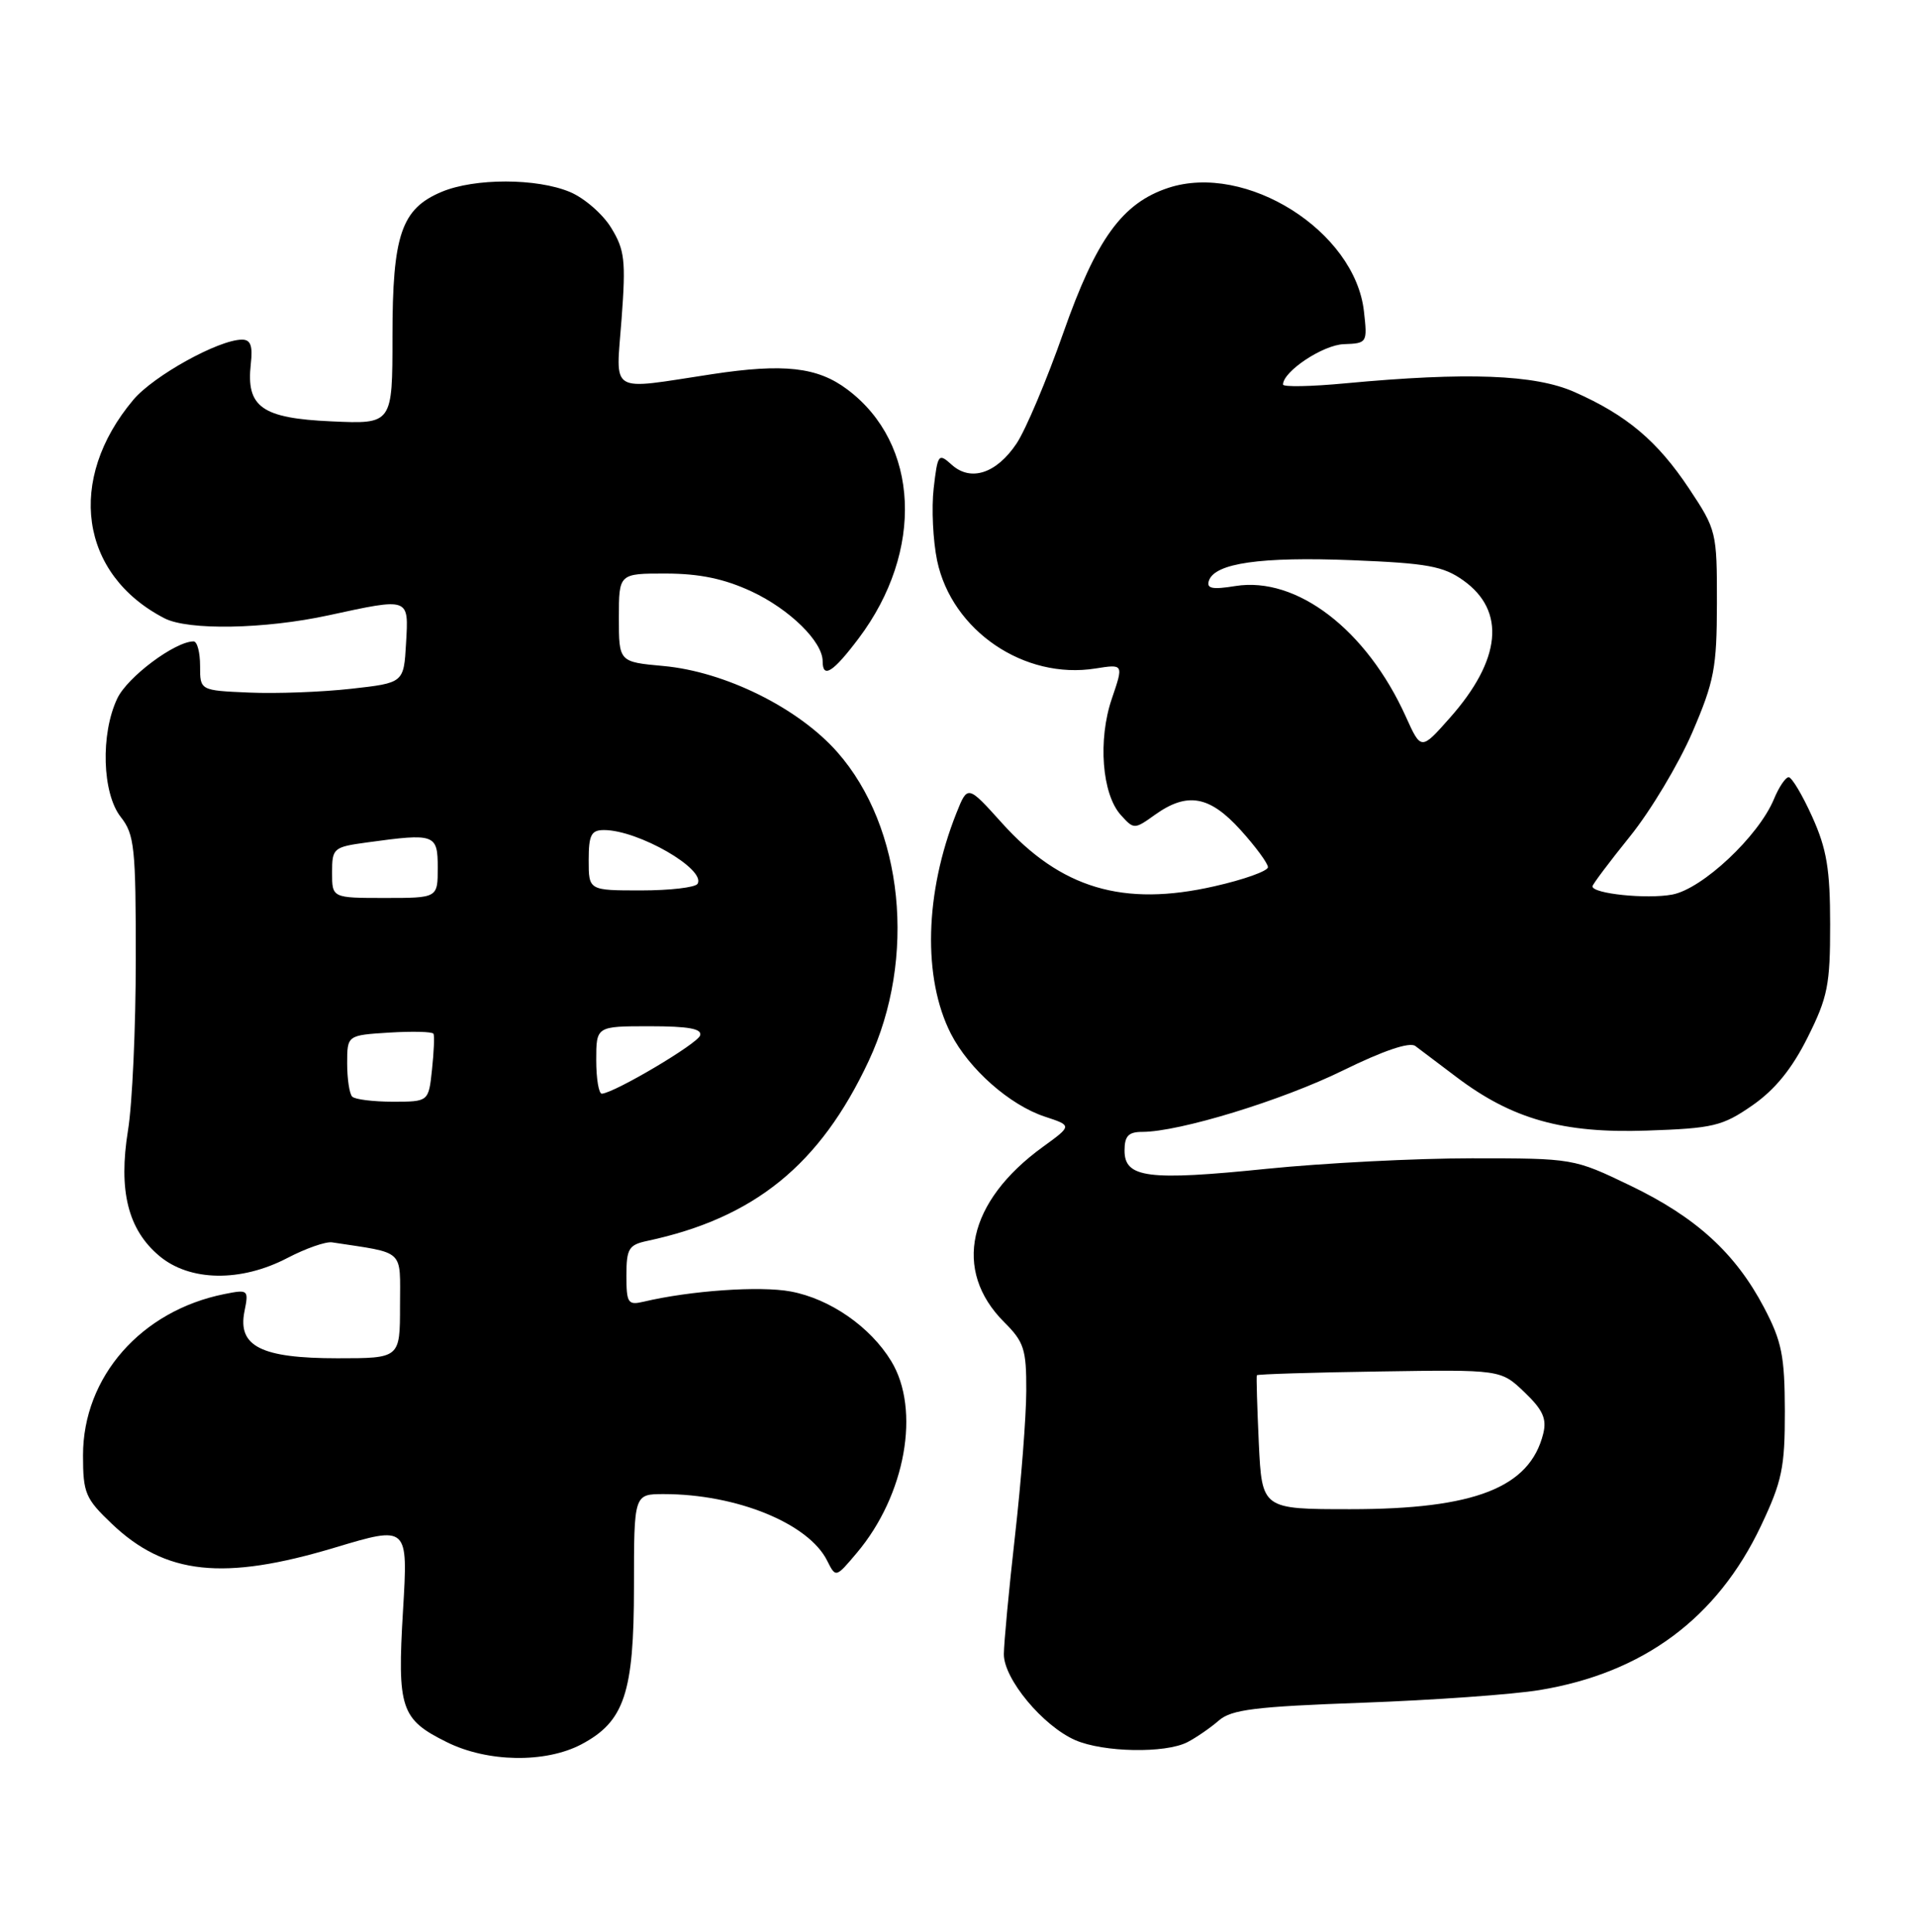 <?xml version="1.0" encoding="UTF-8" standalone="no"?>
<!DOCTYPE svg PUBLIC "-//W3C//DTD SVG 1.1//EN" "http://www.w3.org/Graphics/SVG/1.1/DTD/svg11.dtd" >
<svg xmlns="http://www.w3.org/2000/svg" xmlns:xlink="http://www.w3.org/1999/xlink" version="1.1" viewBox="0 0 254 256">
 <g >
 <path fill="currentColor"
d=" M 77.02 231.17 C 82.73 228.15 84.00 224.37 84.00 210.25 C 84.00 198.00 84.00 198.00 87.95 198.00 C 97.61 198.00 107.14 201.89 109.60 206.83 C 110.74 209.10 110.74 209.10 113.52 205.80 C 119.98 198.15 122.01 186.81 118.08 180.37 C 115.31 175.82 109.97 172.12 104.77 171.15 C 100.72 170.39 91.49 171.03 85.25 172.51 C 83.20 172.99 83.00 172.68 83.00 169.04 C 83.00 165.48 83.31 164.97 85.75 164.45 C 99.98 161.41 108.67 154.34 115.10 140.60 C 121.48 126.97 119.72 109.64 110.95 99.68 C 105.79 93.82 96.06 89.00 87.89 88.26 C 82.00 87.72 82.00 87.72 82.00 81.86 C 82.00 76.00 82.00 76.00 88.25 76.01 C 92.71 76.02 95.96 76.70 99.58 78.38 C 104.63 80.74 109.00 85.03 109.00 87.63 C 109.00 89.98 110.38 89.10 113.77 84.60 C 122.48 73.02 121.85 58.79 112.28 51.62 C 108.32 48.64 103.87 48.14 94.33 49.59 C 80.46 51.69 81.61 52.40 82.36 42.25 C 82.94 34.52 82.77 33.11 80.98 30.19 C 79.87 28.37 77.41 26.23 75.51 25.44 C 71.11 23.60 62.91 23.59 58.53 25.42 C 53.18 27.66 52.00 31.11 52.00 44.56 C 52.00 56.21 52.00 56.21 43.91 55.84 C 34.68 55.43 32.60 53.94 33.23 48.25 C 33.51 45.82 33.21 45.00 32.05 45.01 C 28.95 45.03 20.35 49.80 17.67 52.98 C 8.77 63.56 10.56 76.14 21.80 81.94 C 24.94 83.56 35.05 83.38 43.50 81.55 C 54.34 79.20 54.15 79.14 53.80 85.25 C 53.50 90.50 53.50 90.50 46.50 91.28 C 42.65 91.71 36.58 91.94 33.00 91.78 C 26.50 91.50 26.50 91.50 26.51 88.25 C 26.51 86.46 26.13 85.00 25.65 85.00 C 23.20 85.00 16.88 89.72 15.54 92.56 C 13.30 97.27 13.54 105.14 16.00 108.27 C 17.82 110.58 18.00 112.32 17.99 127.16 C 17.99 136.15 17.53 146.33 16.96 149.79 C 15.67 157.78 16.95 162.94 21.10 166.43 C 25.13 169.83 31.91 169.94 38.10 166.70 C 40.52 165.44 43.17 164.51 44.00 164.64 C 53.79 166.14 53.00 165.41 53.00 173.05 C 53.00 180.00 53.00 180.00 44.72 180.00 C 34.60 180.00 31.47 178.42 32.39 173.80 C 32.97 170.92 32.90 170.86 29.74 171.49 C 18.69 173.70 11.00 182.47 11.00 192.86 C 11.00 197.87 11.31 198.60 14.82 201.94 C 21.92 208.70 29.62 209.52 44.37 205.09 C 54.07 202.18 54.07 202.18 53.40 213.40 C 52.62 226.44 53.09 227.85 59.22 230.88 C 64.60 233.55 72.26 233.67 77.02 231.17 Z  M 157.32 230.88 C 158.52 230.26 160.40 228.96 161.50 228.00 C 163.17 226.55 166.33 226.16 180.50 225.65 C 189.85 225.31 200.43 224.56 204.00 223.97 C 217.75 221.70 227.53 214.44 233.33 202.20 C 236.12 196.30 236.50 194.49 236.49 187.00 C 236.47 179.70 236.09 177.77 233.75 173.31 C 229.95 166.08 224.75 161.32 216.00 157.11 C 208.52 153.51 208.46 153.50 195.00 153.50 C 187.57 153.50 175.37 154.13 167.87 154.89 C 152.11 156.50 149.00 156.10 149.00 152.48 C 149.00 150.55 149.52 150.00 151.34 150.00 C 156.25 150.00 169.84 145.84 177.92 141.87 C 183.30 139.23 186.77 138.05 187.53 138.62 C 188.17 139.10 190.62 140.95 192.96 142.72 C 200.36 148.32 207.08 150.21 218.17 149.83 C 227.00 149.53 228.21 149.24 232.17 146.50 C 235.17 144.42 237.42 141.66 239.50 137.50 C 242.17 132.16 242.50 130.51 242.49 122.50 C 242.49 115.20 242.04 112.51 240.12 108.25 C 238.82 105.36 237.41 103.00 237.00 103.00 C 236.58 103.00 235.70 104.31 235.04 105.91 C 233.00 110.82 225.57 117.80 221.57 118.55 C 218.21 119.18 211.00 118.44 211.00 117.46 C 211.00 117.21 213.24 114.23 215.98 110.83 C 218.72 107.43 222.42 101.24 224.22 97.08 C 227.14 90.29 227.48 88.50 227.49 79.91 C 227.50 70.52 227.43 70.21 223.80 64.75 C 219.60 58.44 215.54 55.01 208.59 51.94 C 203.36 49.63 194.37 49.29 178.25 50.80 C 173.71 51.23 170.00 51.30 170.00 50.96 C 170.00 49.22 175.30 45.70 178.06 45.61 C 181.15 45.50 181.19 45.43 180.72 41.26 C 179.53 30.62 165.08 21.51 154.79 24.90 C 148.69 26.92 145.26 31.66 140.89 44.10 C 138.69 50.37 135.90 56.97 134.69 58.78 C 132.02 62.76 128.62 63.87 126.09 61.58 C 124.35 60.01 124.24 60.16 123.71 64.72 C 123.41 67.35 123.62 71.66 124.17 74.31 C 126.13 83.58 135.71 90.10 145.15 88.59 C 148.88 88.00 148.88 88.00 147.32 92.58 C 145.45 98.05 146.01 105.25 148.51 108.01 C 150.24 109.93 150.30 109.93 153.04 107.97 C 157.32 104.92 160.27 105.45 164.38 110.00 C 166.37 112.20 168.00 114.42 168.00 114.92 C 168.00 115.43 164.81 116.57 160.91 117.45 C 148.81 120.21 140.55 117.74 132.74 109.05 C 128.21 104.02 128.21 104.02 126.72 107.76 C 122.52 118.32 122.24 129.62 125.99 136.99 C 128.39 141.68 133.78 146.44 138.44 147.98 C 142.06 149.17 142.06 149.17 138.19 151.98 C 128.20 159.21 126.18 168.34 133.05 175.21 C 135.69 177.84 136.00 178.81 135.98 184.33 C 135.97 187.72 135.30 196.35 134.49 203.50 C 133.68 210.65 133.02 217.72 133.01 219.22 C 133.00 222.50 138.18 228.73 142.48 230.61 C 146.22 232.23 154.39 232.38 157.32 230.88 Z  M 46.67 145.33 C 46.30 144.97 46.00 142.98 46.00 140.93 C 46.00 137.19 46.00 137.19 51.60 136.84 C 54.68 136.65 57.31 136.72 57.44 137.00 C 57.58 137.28 57.49 139.41 57.24 141.75 C 56.79 146.00 56.79 146.00 52.06 146.00 C 49.46 146.00 47.03 145.70 46.67 145.33 Z  M 79.00 140.50 C 79.00 136.00 79.00 136.00 86.08 136.00 C 91.23 136.00 93.06 136.33 92.76 137.23 C 92.39 138.34 81.52 144.78 79.75 144.94 C 79.34 144.97 79.00 142.97 79.00 140.50 Z  M 44.00 115.64 C 44.00 112.39 44.17 112.25 48.64 111.64 C 57.65 110.40 58.00 110.53 58.00 115.00 C 58.00 119.00 58.00 119.00 51.00 119.00 C 44.00 119.00 44.00 119.00 44.00 115.64 Z  M 78.00 114.00 C 78.00 110.65 78.33 110.00 80.03 110.00 C 84.57 110.00 93.61 115.21 92.42 117.13 C 92.12 117.61 88.76 118.00 84.94 118.00 C 78.00 118.00 78.00 118.00 78.00 114.00 Z  M 166.79 191.25 C 166.57 186.44 166.45 182.39 166.53 182.25 C 166.61 182.11 173.92 181.88 182.76 181.75 C 198.85 181.50 198.85 181.50 201.97 184.48 C 204.43 186.83 204.96 188.01 204.48 189.98 C 202.70 197.14 195.42 200.00 178.92 200.00 C 167.21 200.00 167.21 200.00 166.79 191.25 Z  M 186.27 94.97 C 181.07 83.45 171.82 76.37 163.70 77.66 C 160.62 78.16 159.83 78.00 160.18 76.95 C 160.96 74.63 167.05 73.76 179.14 74.24 C 189.10 74.64 191.22 75.02 193.89 76.92 C 199.56 80.96 198.92 87.45 192.09 95.15 C 188.29 99.44 188.29 99.44 186.27 94.97 Z "/>
</g>
</svg>